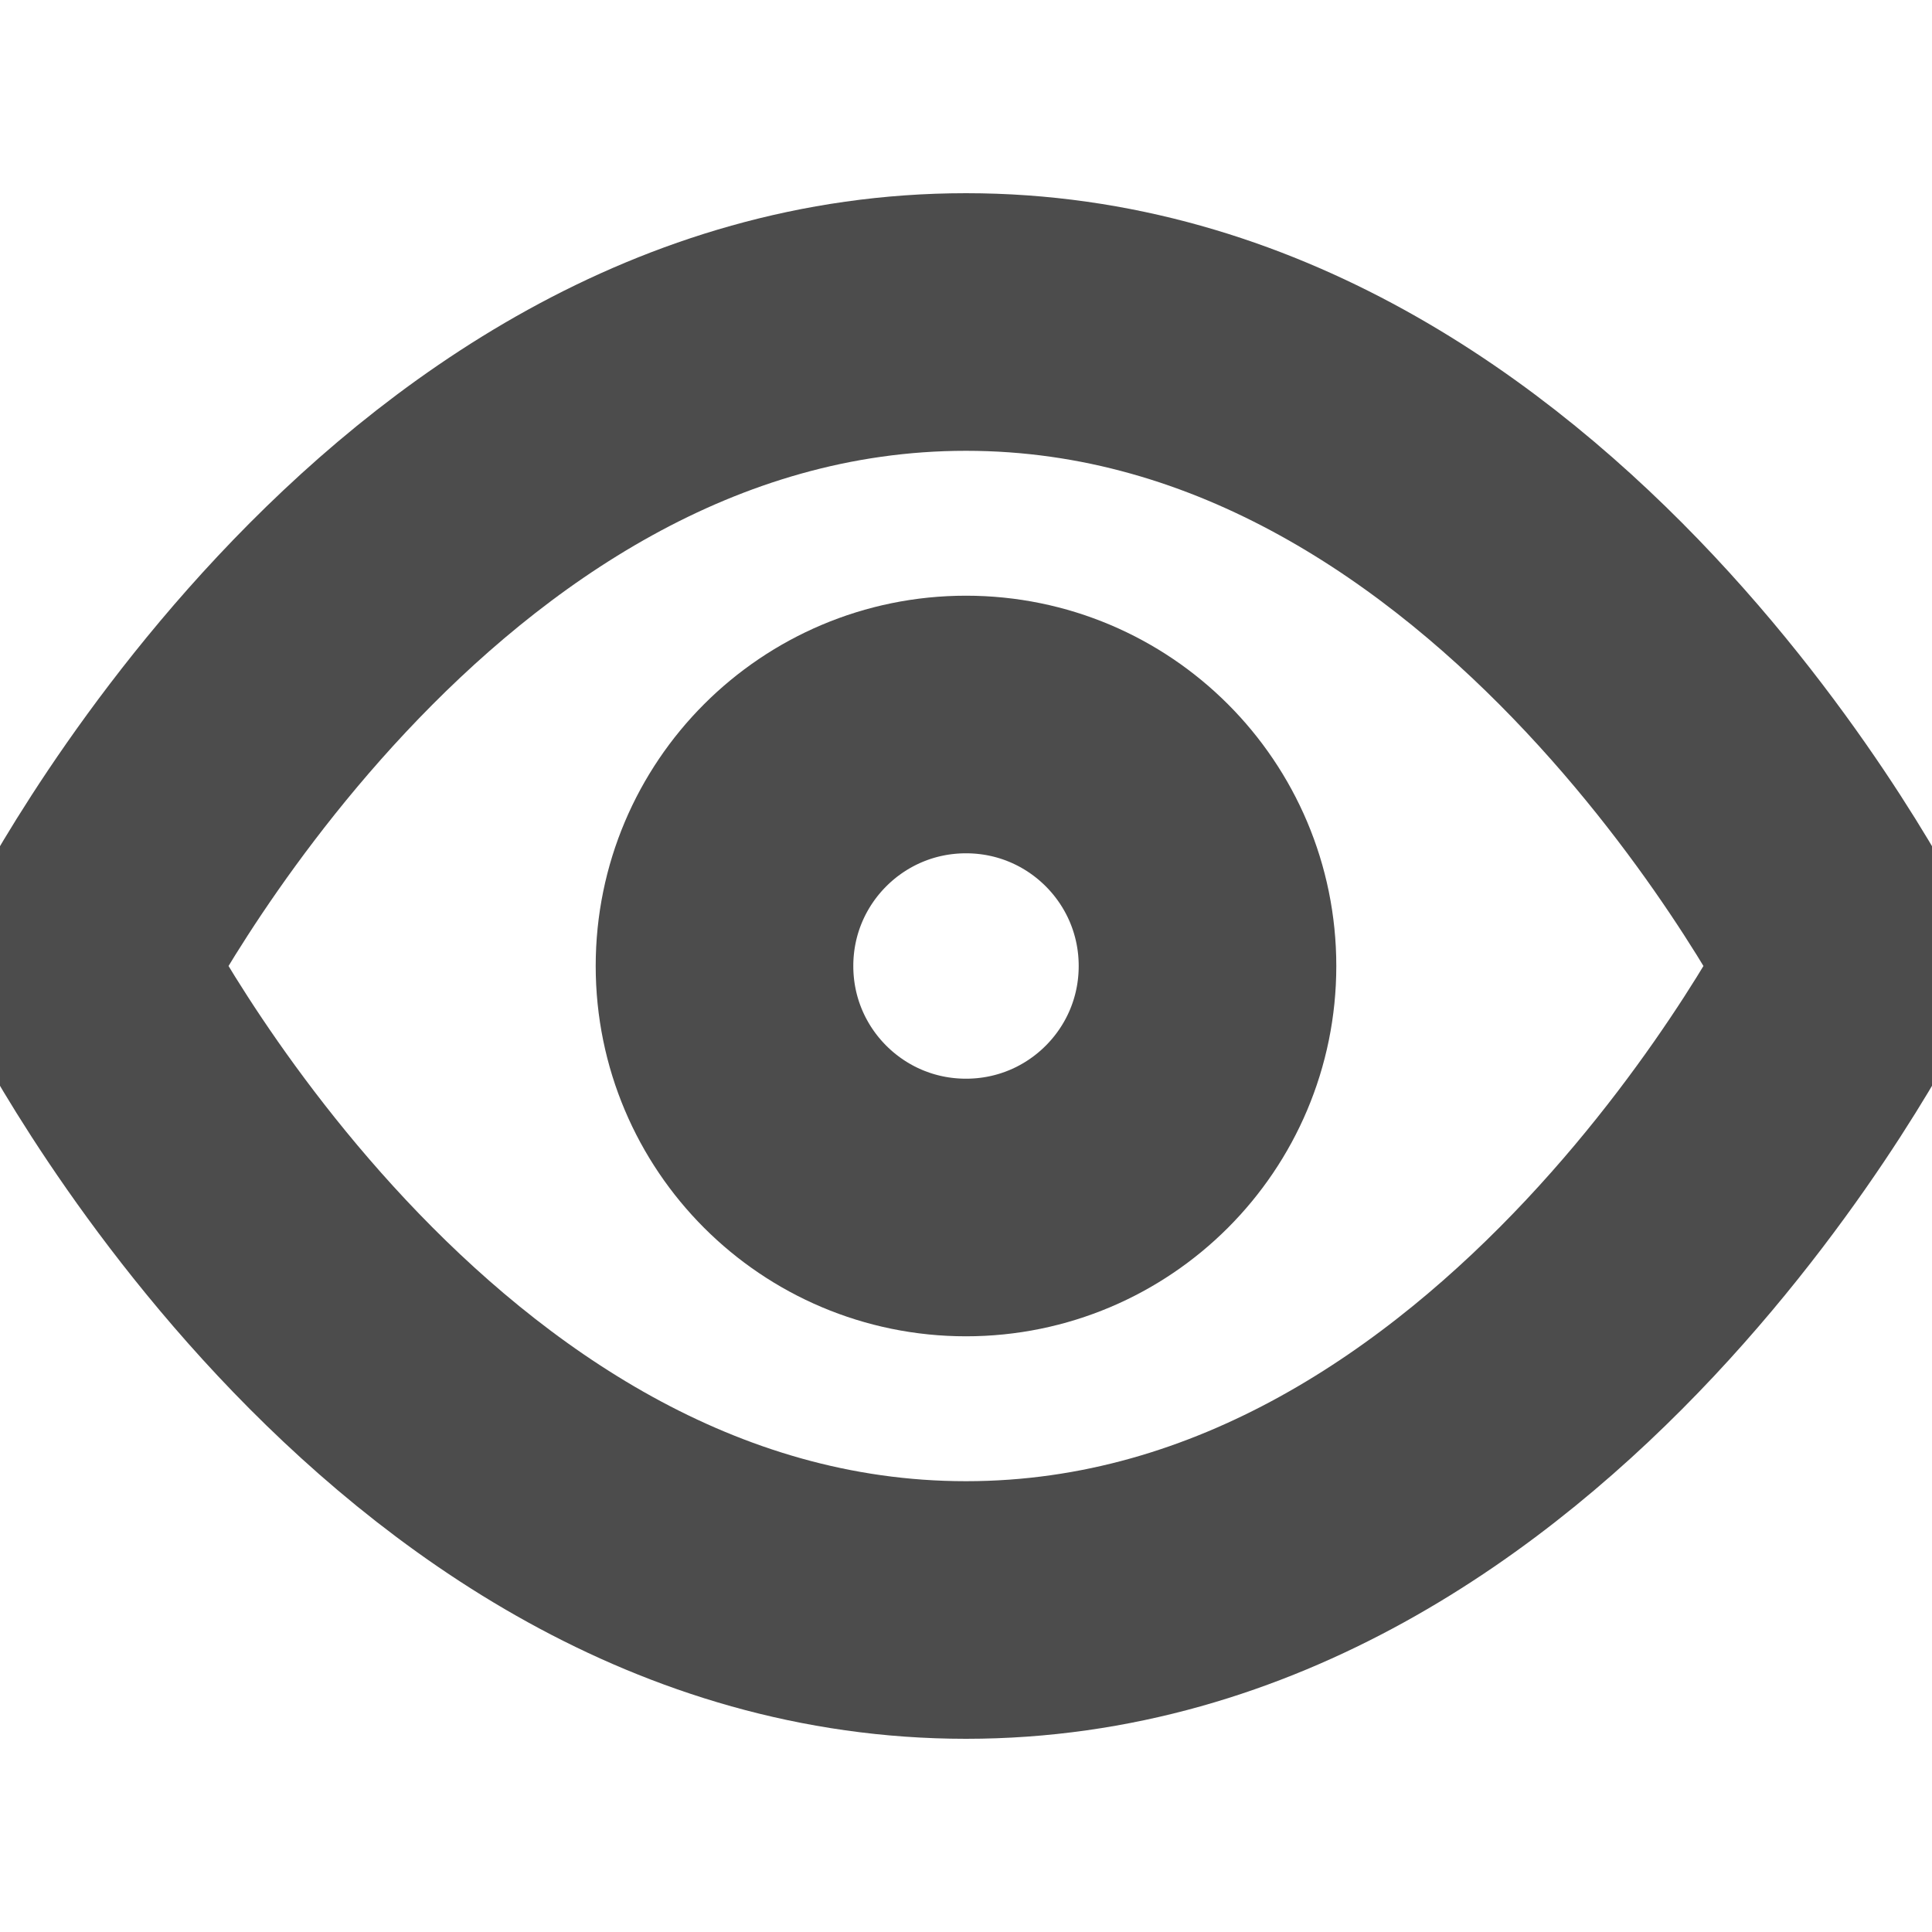 <svg width="15" height="15" viewBox="0 0 15 15" fill="none" xmlns="http://www.w3.org/2000/svg">
<g id="eye" clip-path="url(#clip0_1442_4534)">
<path id="Vector" d="M0.625 7.5C0.625 7.5 3.125 2.5 7.5 2.5C11.875 2.5 14.375 7.5 14.375 7.5C14.375 7.5 11.875 12.5 7.5 12.5C3.125 12.5 0.625 7.5 0.625 7.5Z" stroke="#4C4C4C" stroke-width="2" stroke-linecap="round" stroke-linejoin="round"/>
<path id="Vector_2" d="M7.5 9.375C8.536 9.375 9.375 8.536 9.375 7.5C9.375 6.464 8.536 5.625 7.5 5.625C6.464 5.625 5.625 6.464 5.625 7.5C5.625 8.536 6.464 9.375 7.5 9.375Z" stroke="#4C4C4C" stroke-width="2" stroke-linecap="round" stroke-linejoin="round"/>
</g>
<defs>
<clipPath id="clip0_1442_4534">
<rect width="15" height="15" fill="white"/>
</clipPath>
</defs>
</svg>
